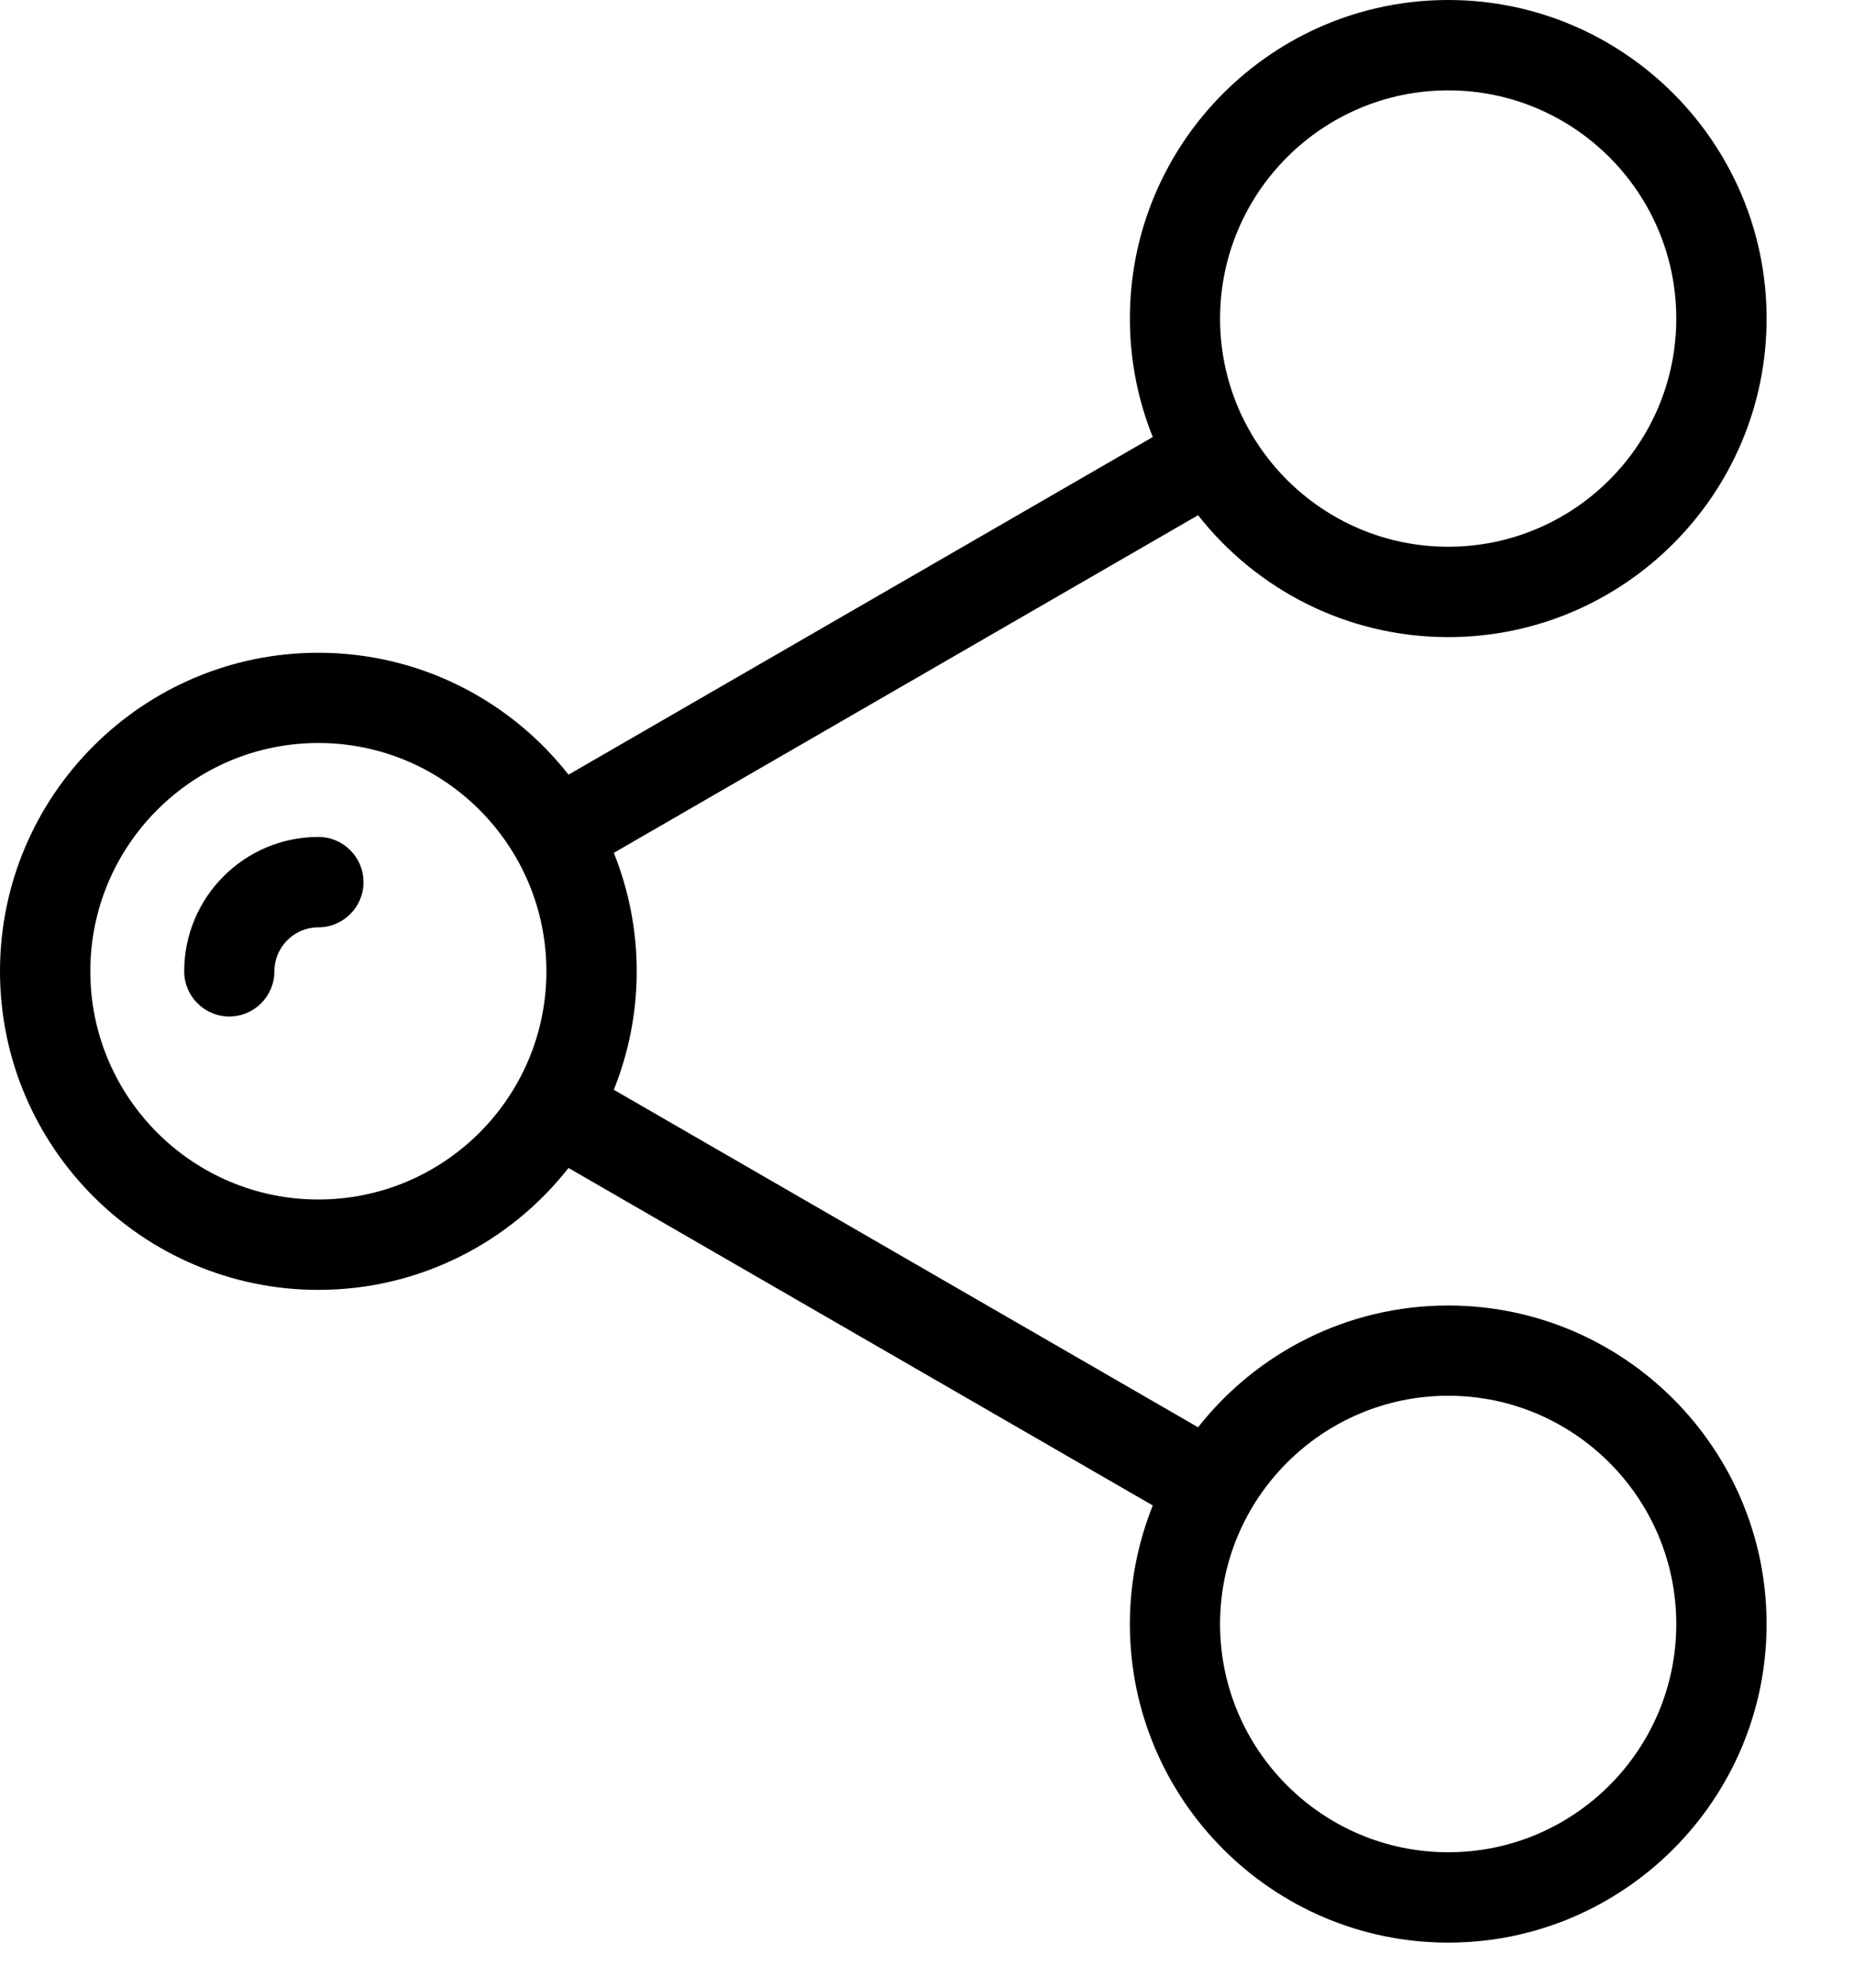<svg width="14" height="15" viewBox="0 0 14 15" fill="none" xmlns="http://www.w3.org/2000/svg">
<path d="M10.936 9.852C10.17 9.852 9.487 10.212 9.047 10.771L4.635 8.224C4.746 7.948 4.808 7.646 4.808 7.33C4.808 7.014 4.746 6.712 4.635 6.436L9.047 3.888C9.487 4.448 10.17 4.808 10.936 4.808C12.261 4.808 13.34 3.73 13.34 2.404C13.34 1.078 12.261 0 10.936 0C9.61 0 8.532 1.078 8.532 2.404C8.532 2.72 8.594 3.022 8.705 3.298L4.293 5.846C3.853 5.286 3.17 4.926 2.404 4.926C1.078 4.926 0 6.004 0 7.33C0 8.655 1.078 9.734 2.404 9.734C3.17 9.734 3.853 9.374 4.293 8.814L8.705 11.361C8.594 11.638 8.532 11.94 8.532 12.256C8.532 13.581 9.61 14.66 10.936 14.66C12.261 14.66 13.34 13.581 13.34 12.256C13.34 10.93 12.261 9.852 10.936 9.852ZM10.936 0.682C11.886 0.682 12.658 1.454 12.658 2.404C12.658 3.354 11.886 4.126 10.936 4.126C9.986 4.126 9.213 3.354 9.213 2.404C9.214 1.454 9.986 0.682 10.936 0.682ZM2.404 9.052C1.454 9.052 0.682 8.28 0.682 7.33C0.682 6.38 1.454 5.607 2.404 5.607C3.354 5.607 4.126 6.38 4.126 7.33C4.126 8.28 3.354 9.052 2.404 9.052ZM10.936 13.978C9.986 13.978 9.213 13.205 9.213 12.256C9.213 11.306 9.986 10.533 10.936 10.533C11.886 10.533 12.658 11.306 12.658 12.256C12.658 13.206 11.886 13.978 10.936 13.978Z" fill="black"/>
<path d="M2.404 6.316C1.845 6.316 1.391 6.771 1.391 7.33C1.391 7.518 1.543 7.671 1.731 7.671C1.92 7.671 2.072 7.518 2.072 7.33C2.072 7.147 2.221 6.998 2.404 6.998C2.592 6.998 2.745 6.845 2.745 6.657C2.745 6.469 2.592 6.316 2.404 6.316Z" fill="black"/>
</svg>
